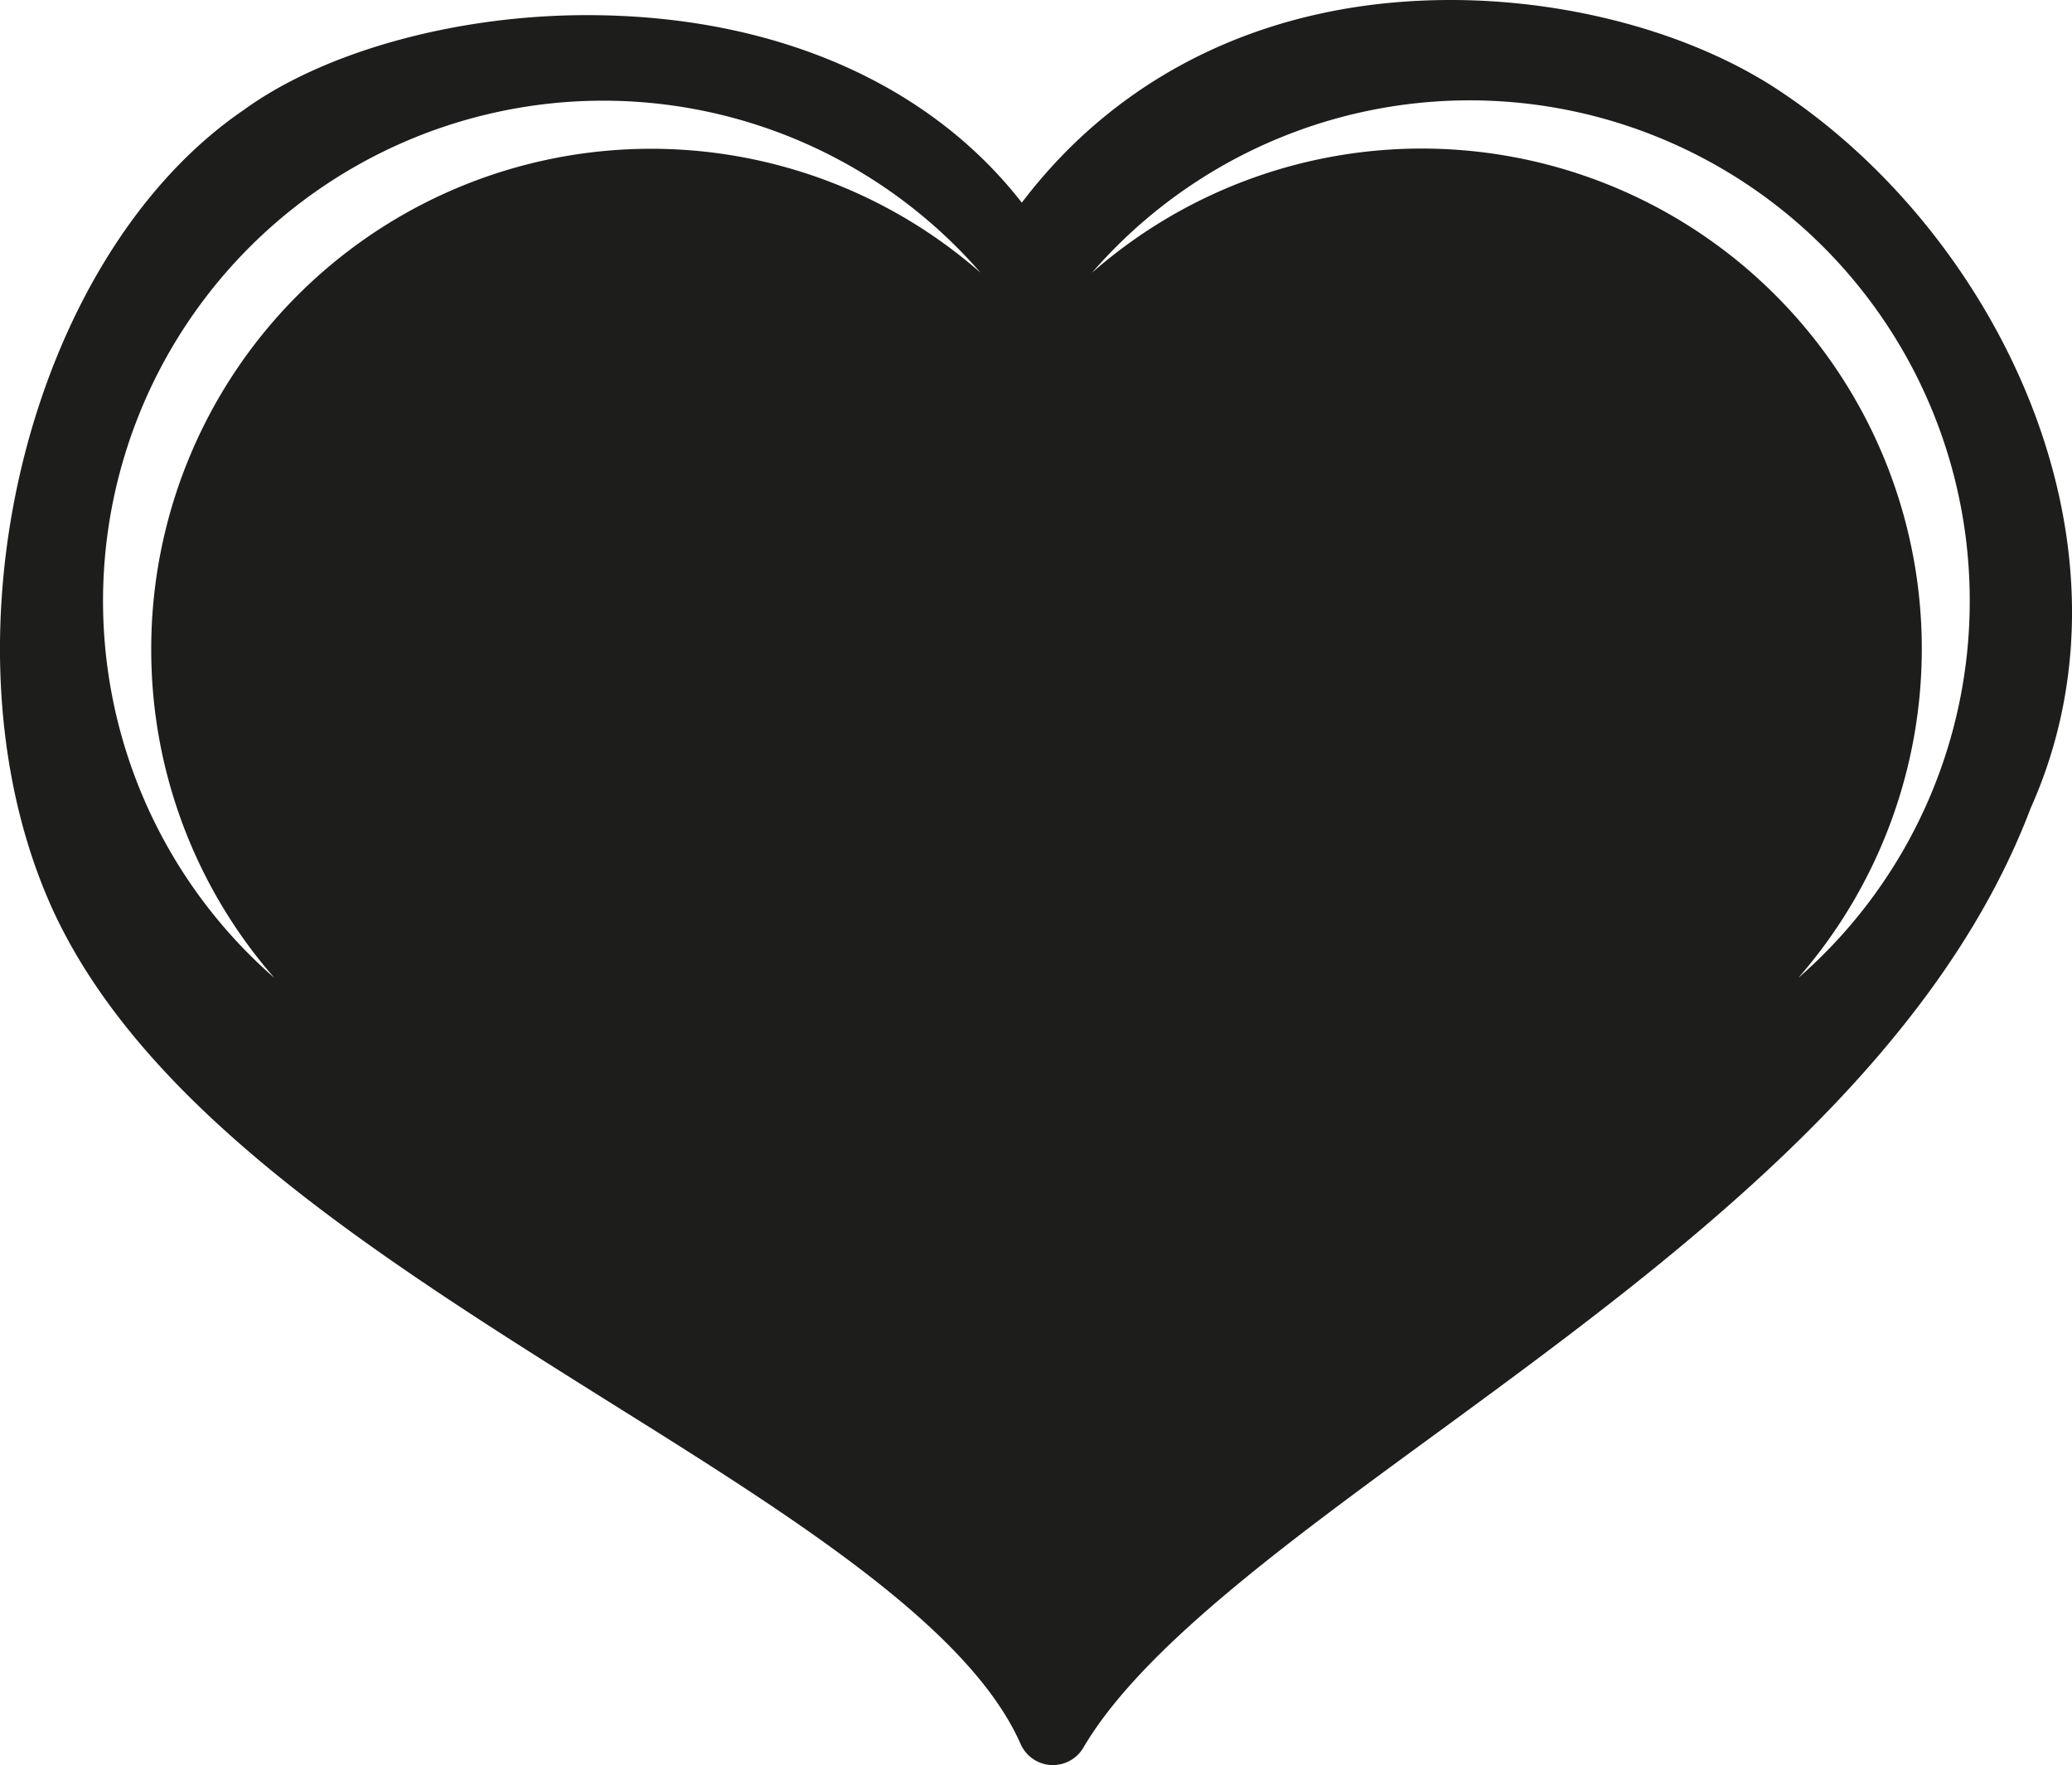 <svg xmlns="http://www.w3.org/2000/svg" viewBox="0 0 283.46 241.4"><defs><style>.cls-1{fill:#1d1d1b;}</style></defs><title>Heart</title><g id="Heart"><path class="cls-1" d="M277.8,110.54C264.14,146.56,228,173,196,196.41c-20.53,15-39.93,29.23-47.79,42.61a4.82,4.82,0,0,1-4.16,2.38h-.27a4.85,4.85,0,0,1-4.15-2.86c-7-15.93-31-31-56.44-46.89C52.11,172.15,20,152,7.3,124.6c-16.49-35.91-3.87-89.11,26-109.53,11-8,29-13,47-13,25.5,0,46.74,9.26,59.49,25.65C153.38,9.79,174,0,198.44,0c16.93,0,34,4.83,45.75,12.92C273.4,32.68,293.92,74.57,277.8,110.54ZM20.69,88.83A68.39,68.39,0,0,1,134.15,37.3a68.42,68.42,0,1,0-96.6,96.46A68.12,68.12,0,0,1,20.69,88.83Zm248.78-6.65A68.41,68.41,0,0,0,149.39,37.3,68.41,68.41,0,0,1,246,133.76,68.3,68.3,0,0,0,269.47,82.18Z"/></g><g id="Heart_plus" data-name="Heart plus"><path class="cls-1" d="M527.65,12.92C515.93,4.83,498.83,0,481.9,0c-24.48,0-45,9.79-58.68,27.75-12.74-16.39-34-25.65-59.49-25.65-18,0-36,5-47,13-29.83,20.42-42.45,73.62-26,109.53,12.67,27.39,44.82,47.55,75.9,67,25.4,15.92,49.39,31,56.45,46.89a4.82,4.82,0,0,0,4.14,2.86h.27a4.83,4.83,0,0,0,4.17-2.38c7.85-13.38,27.25-27.57,47.79-42.61,31.93-23.37,68.12-49.85,81.79-85.87C577.39,74.57,556.86,32.68,527.65,12.92ZM304.15,88.83A68.07,68.07,0,0,0,321,133.76a68.42,68.42,0,1,1,96.6-96.46A68.4,68.4,0,0,0,304.15,88.83Zm171.61,44.89a5,5,0,0,1-5,5H443.2v27.54a5,5,0,0,1-5,5h-26a5,5,0,0,1-5-5V138.72H379.64a5,5,0,0,1-5-5v-26a5,5,0,0,1,5-5h27.55V75.15a5,5,0,0,1,5-5h26a5,5,0,0,1,5,5v27.53h27.56a5,5,0,0,1,5,5Zm53.7,0a68.41,68.41,0,0,0-96.6-96.46,68.42,68.42,0,1,1,96.6,96.46Z"/></g></svg>